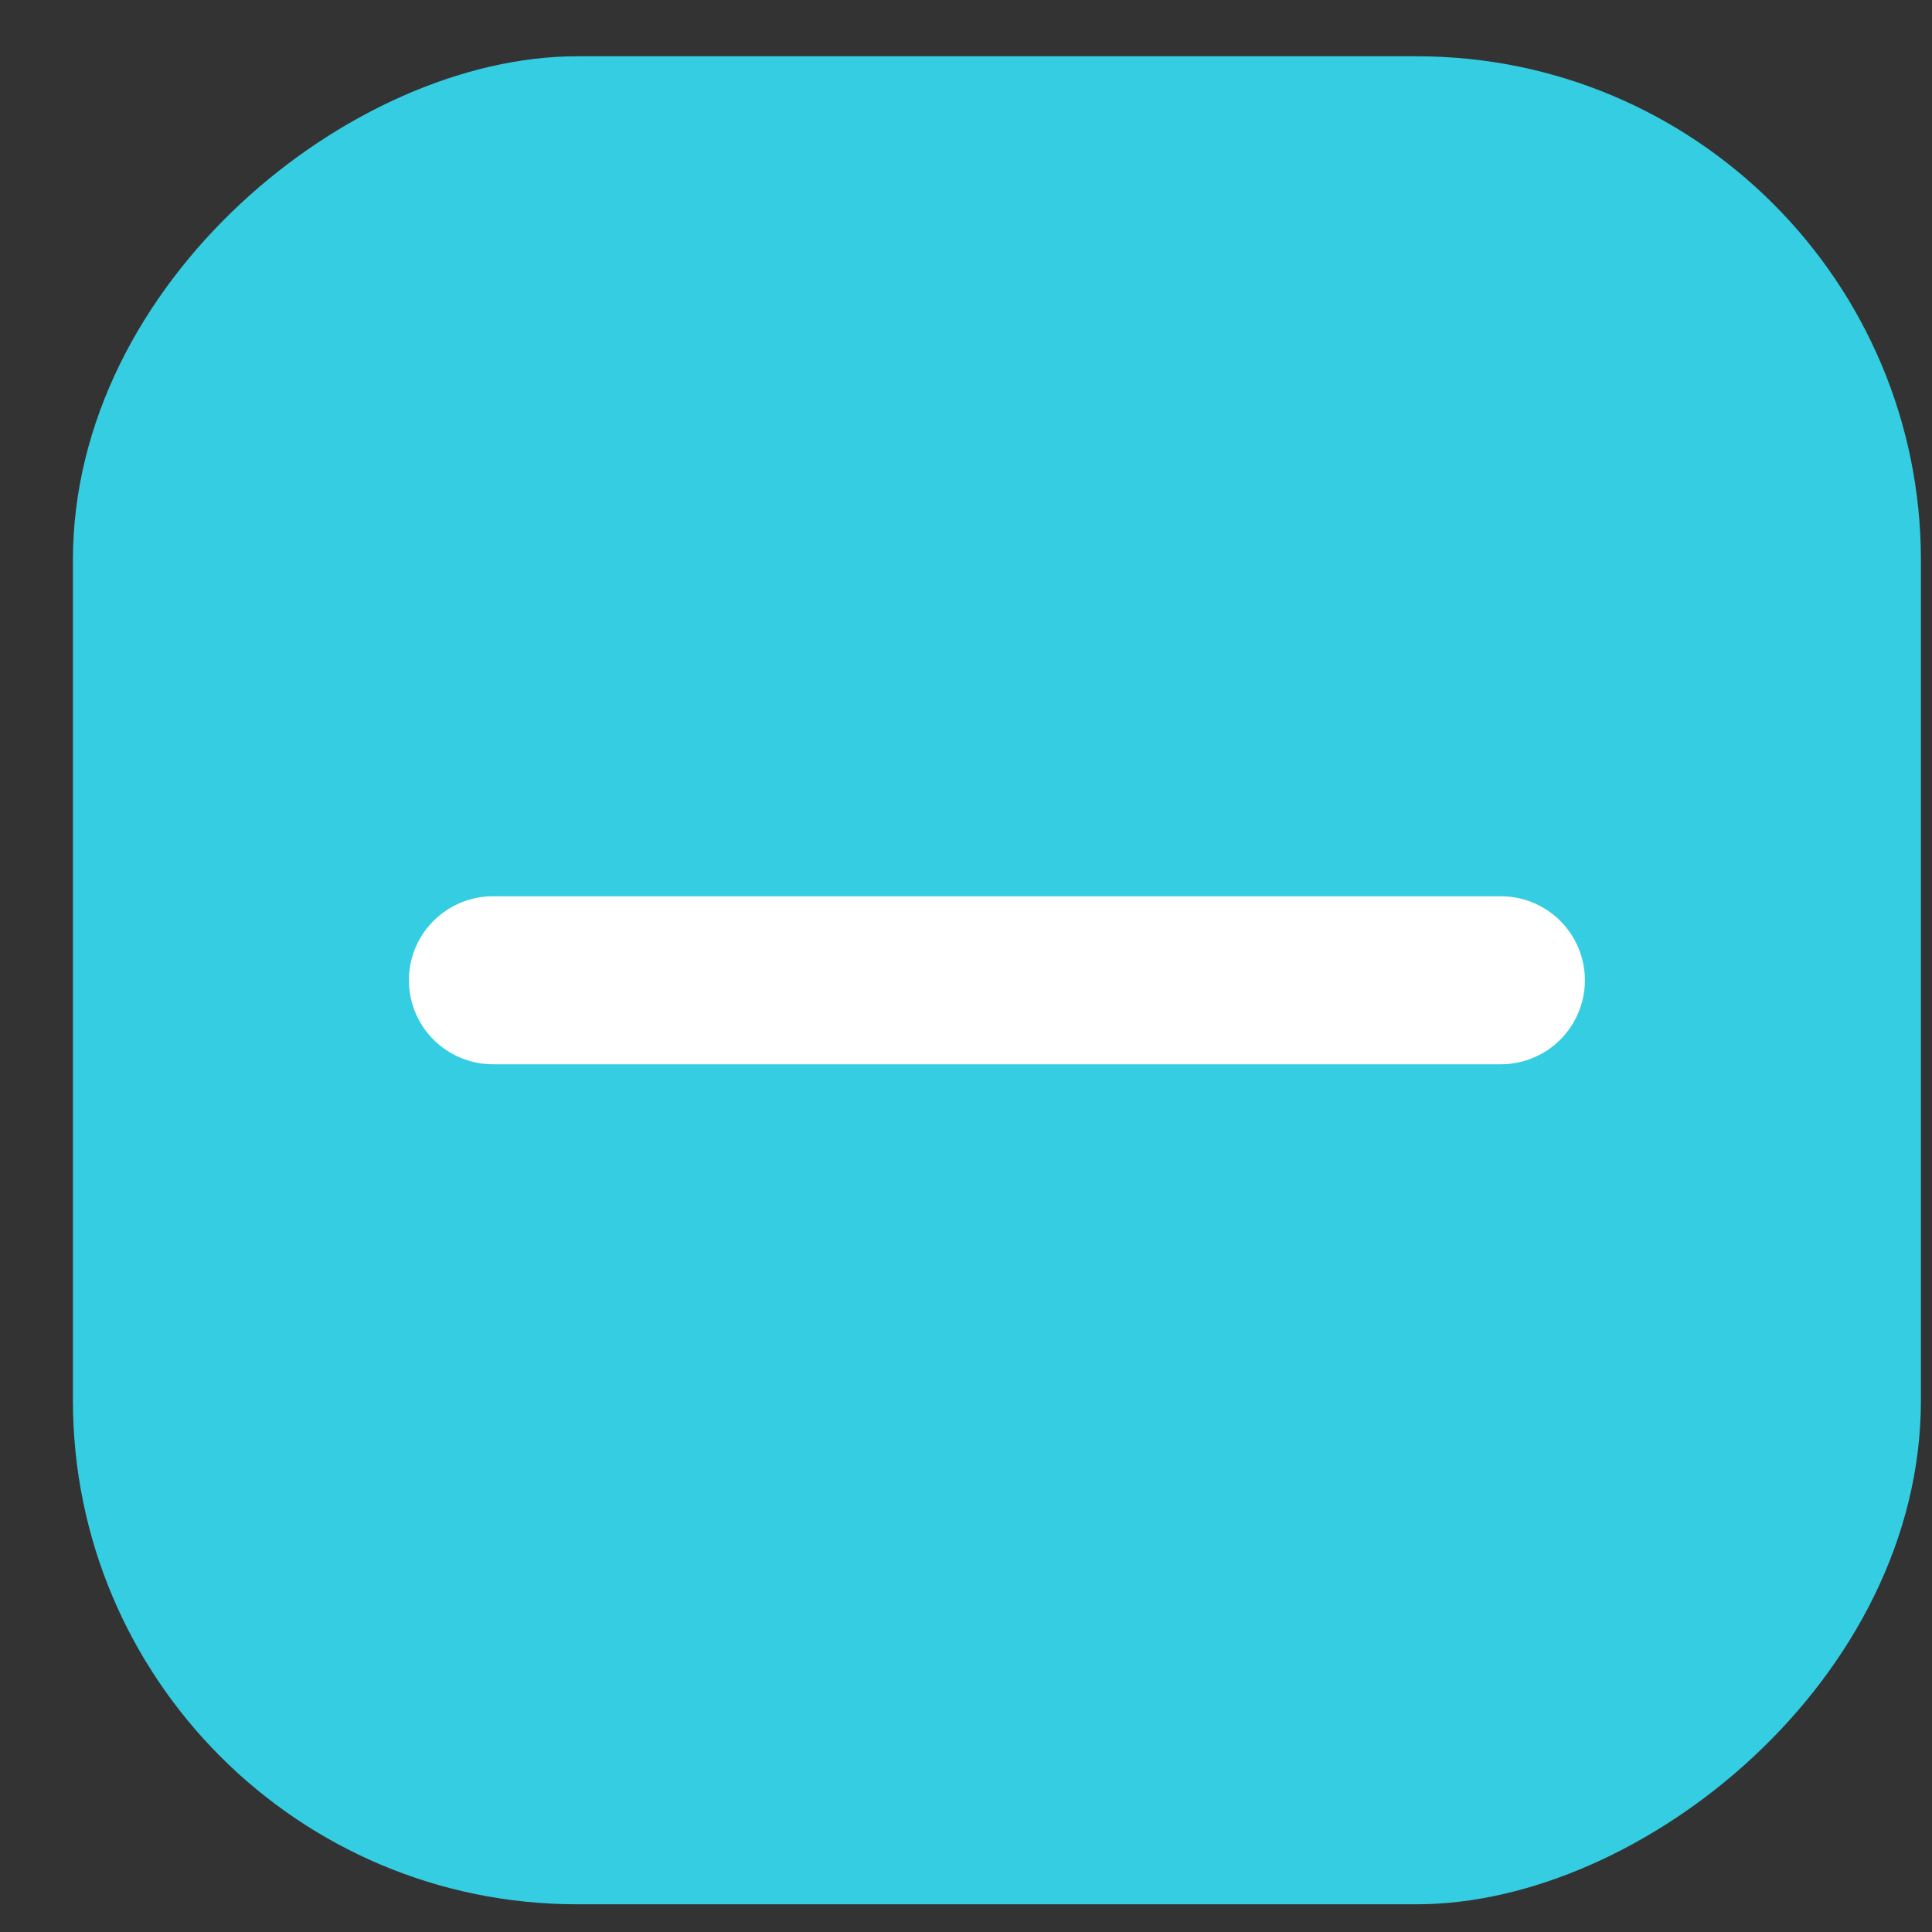 <svg width="23" height="23" viewBox="0 0 23 23" fill="none" xmlns="http://www.w3.org/2000/svg">
<rect x="0" y="0" width="23" height="23" fill="#333333" stroke="none"/>
<rect x="0.868" y="22.67" width="22" height="22" rx="6" transform="rotate(-90 0.868 22.67)" fill="#35CDE2"/>
<path d="M17.868 12.67H5.868C5.603 12.67 5.348 12.564 5.161 12.377C4.973 12.189 4.868 11.935 4.868 11.67C4.868 11.404 4.973 11.15 5.161 10.963C5.348 10.775 5.603 10.67 5.868 10.67H17.868C18.133 10.67 18.387 10.775 18.575 10.963C18.762 11.15 18.868 11.404 18.868 11.67C18.868 11.935 18.762 12.189 18.575 12.377C18.387 12.564 18.133 12.67 17.868 12.67Z" fill="white"/>
</svg>
